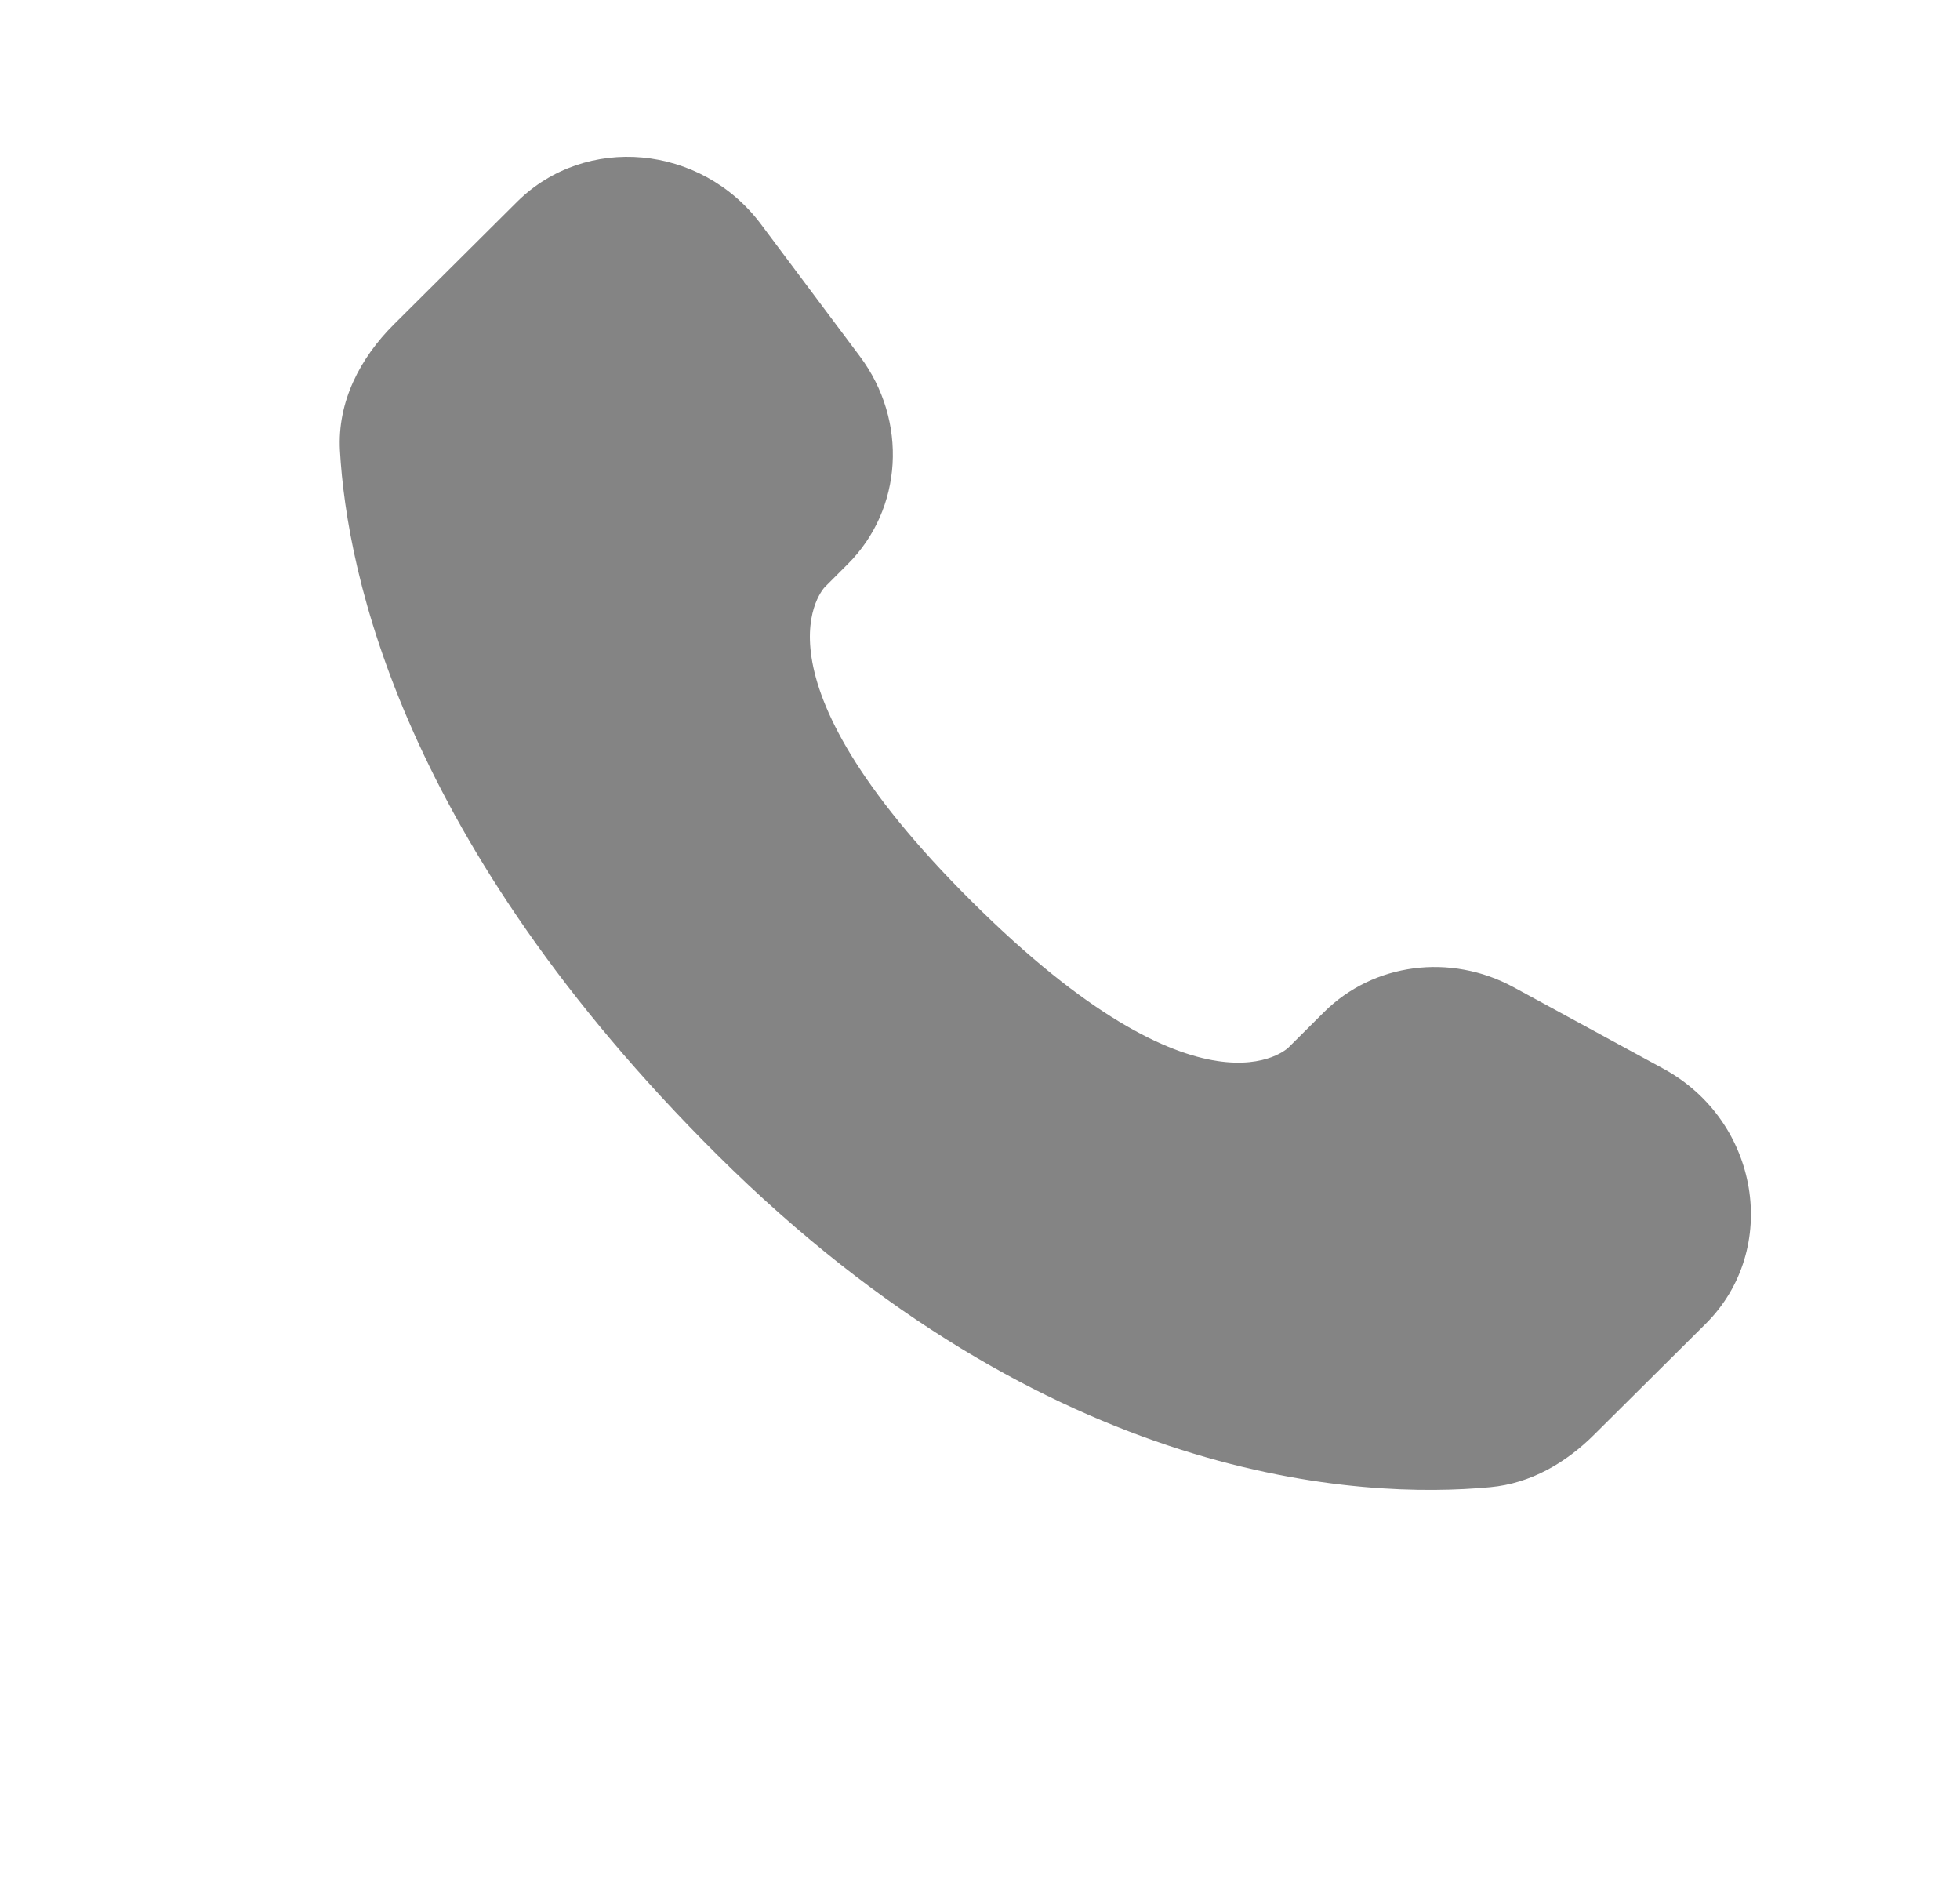 <svg width="25" height="24" viewBox="0 0 25 24" fill="none" xmlns="http://www.w3.org/2000/svg">
<path d="M16.889 12.906L16.434 13.359C16.434 13.359 15.351 14.435 12.396 11.497C9.441 8.559 10.524 7.483 10.524 7.483L10.81 7.197C11.517 6.495 11.584 5.367 10.967 4.543L9.706 2.859C8.943 1.84 7.469 1.705 6.594 2.575L5.025 4.136C4.591 4.567 4.301 5.126 4.336 5.746C4.426 7.332 5.144 10.745 9.148 14.727C13.395 18.949 17.38 19.117 19.009 18.965C19.525 18.917 19.973 18.655 20.334 18.295L21.755 16.883C22.714 15.93 22.443 14.295 21.216 13.628L19.306 12.589C18.5 12.152 17.519 12.28 16.889 12.906Z" fill="#848484"/>
</svg>
